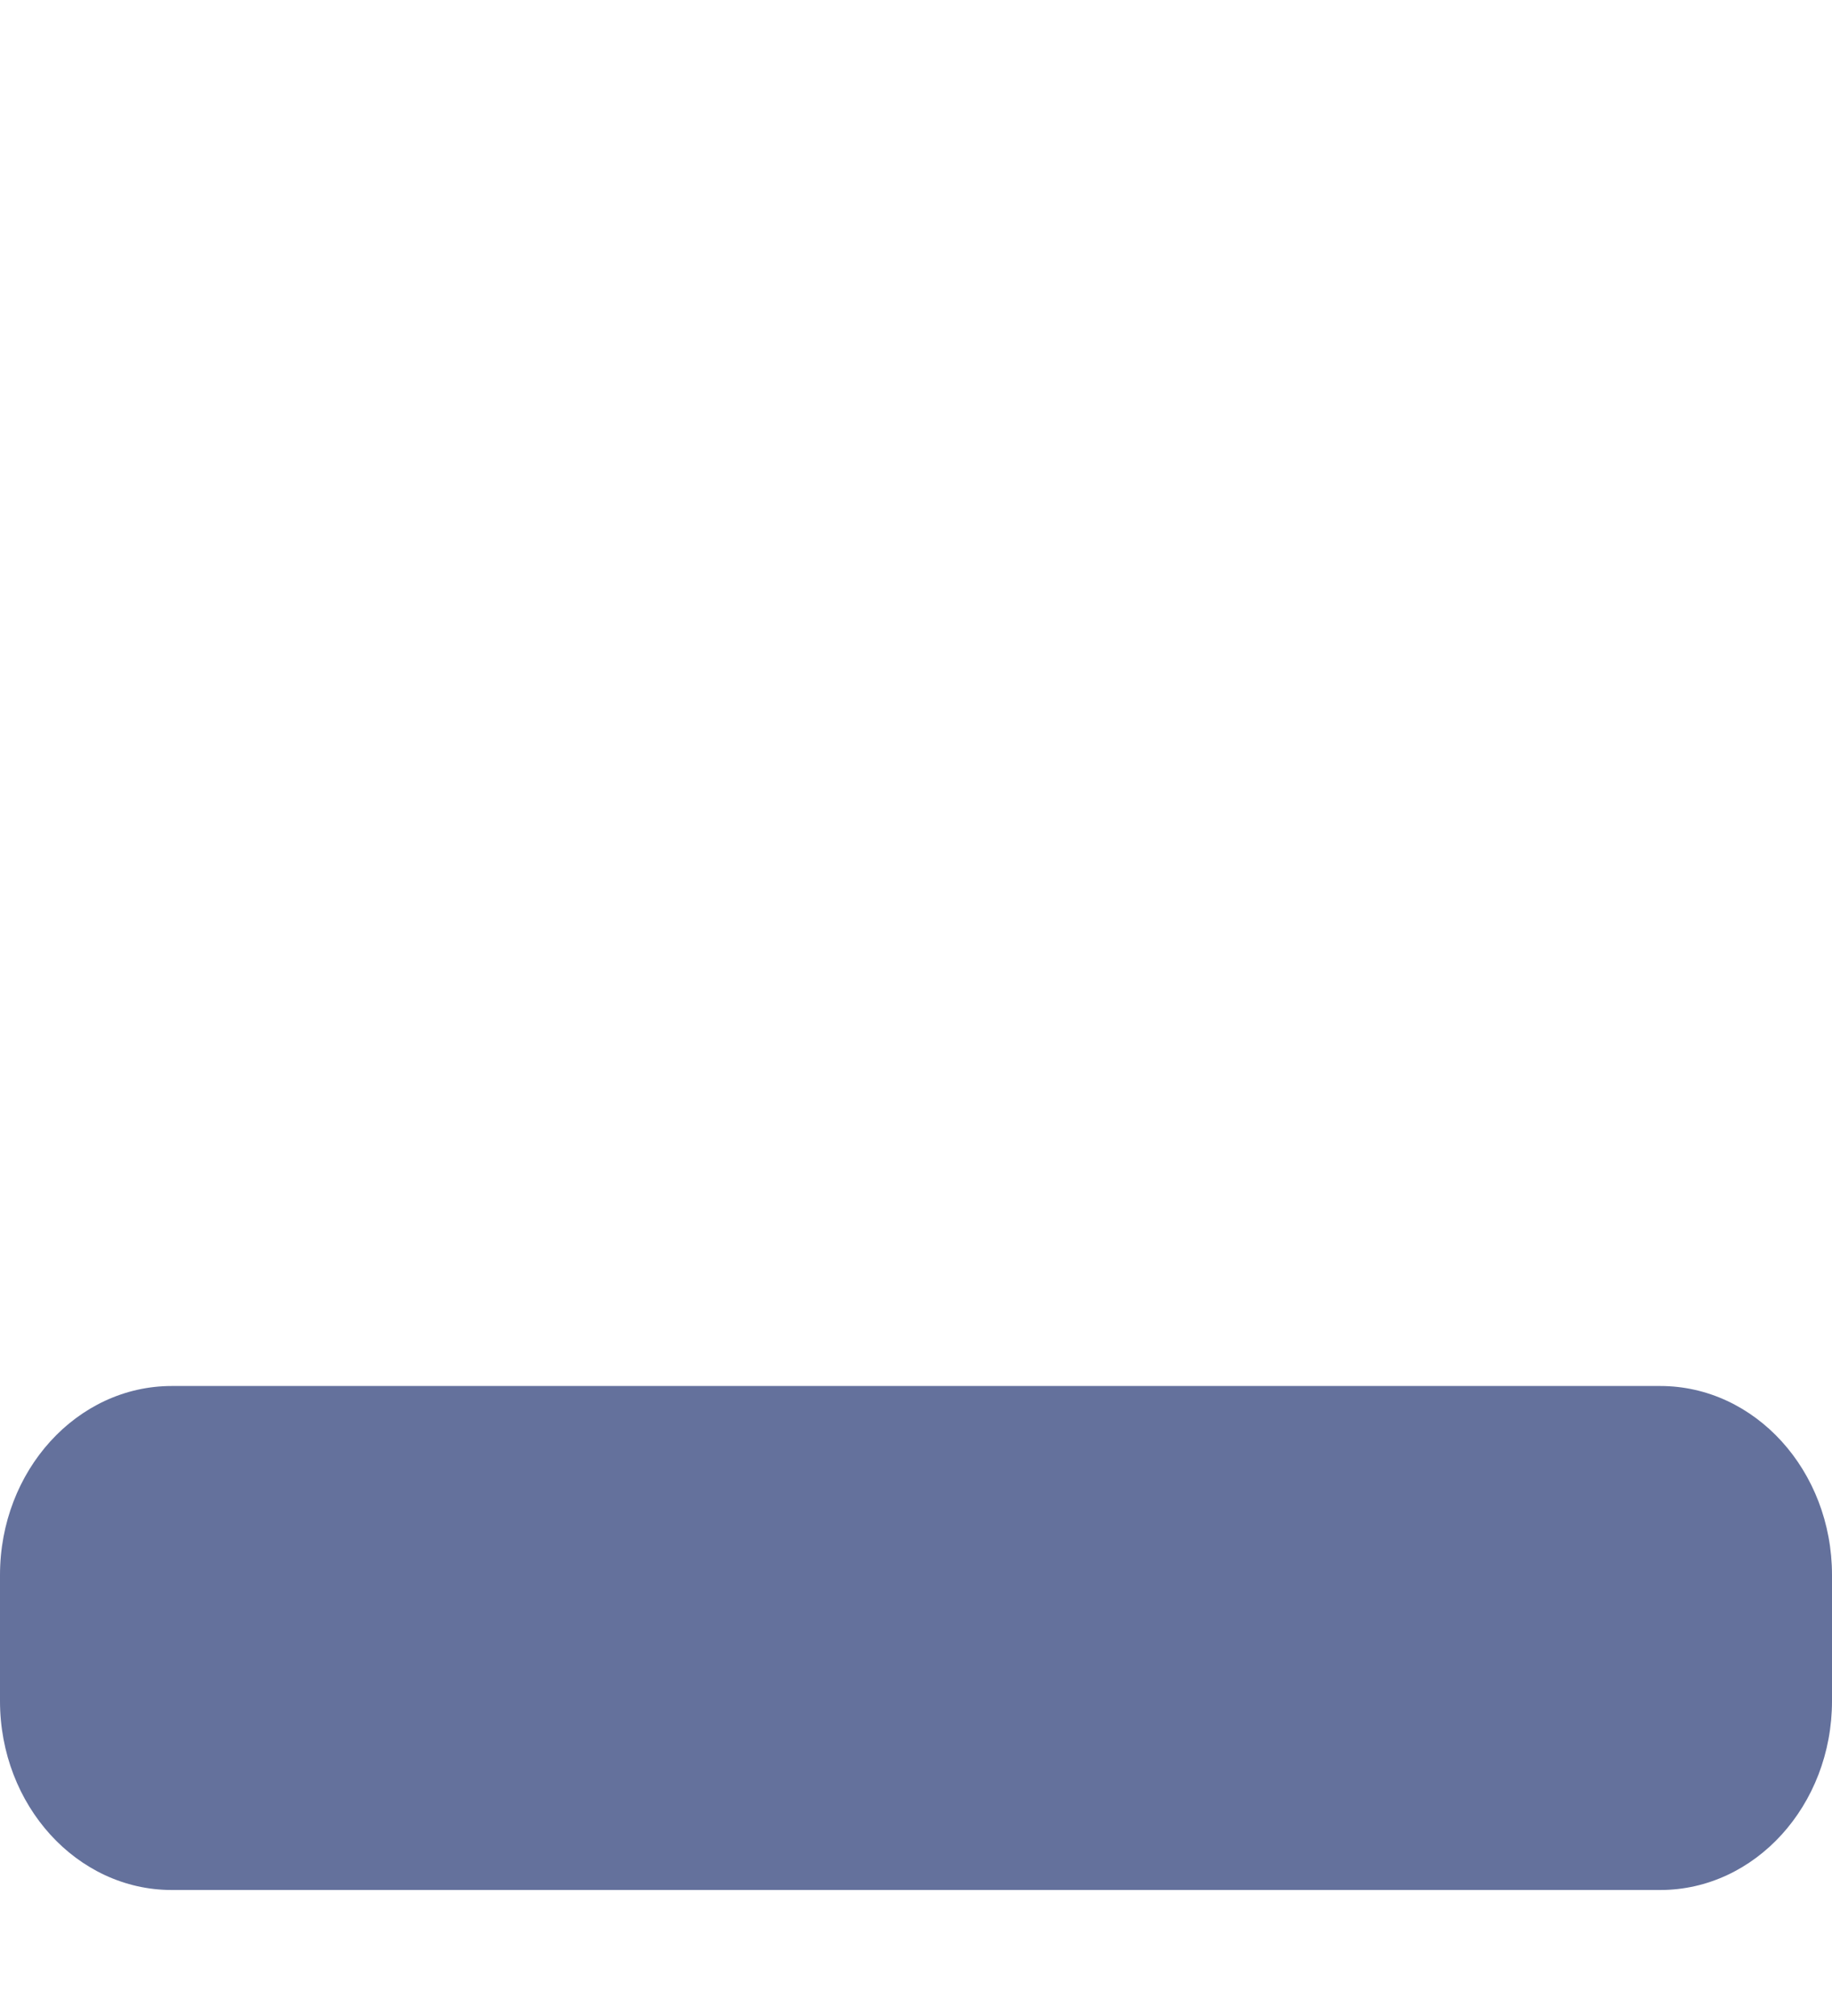 <svg viewBox="0 0 20 22" fill="none" xmlns="http://www.w3.org/2000/svg">
<path d="M18.125 15.125H1.875C0.84 15.125 0 16.049 0 17.188V18.562C0 19.701 0.84 20.625 1.875 20.625H18.125C19.16 20.625 20 19.701 20 18.562V17.188C20 16.049 19.16 15.125 18.125 15.125Z" fill="#64719C"/>
</svg>
